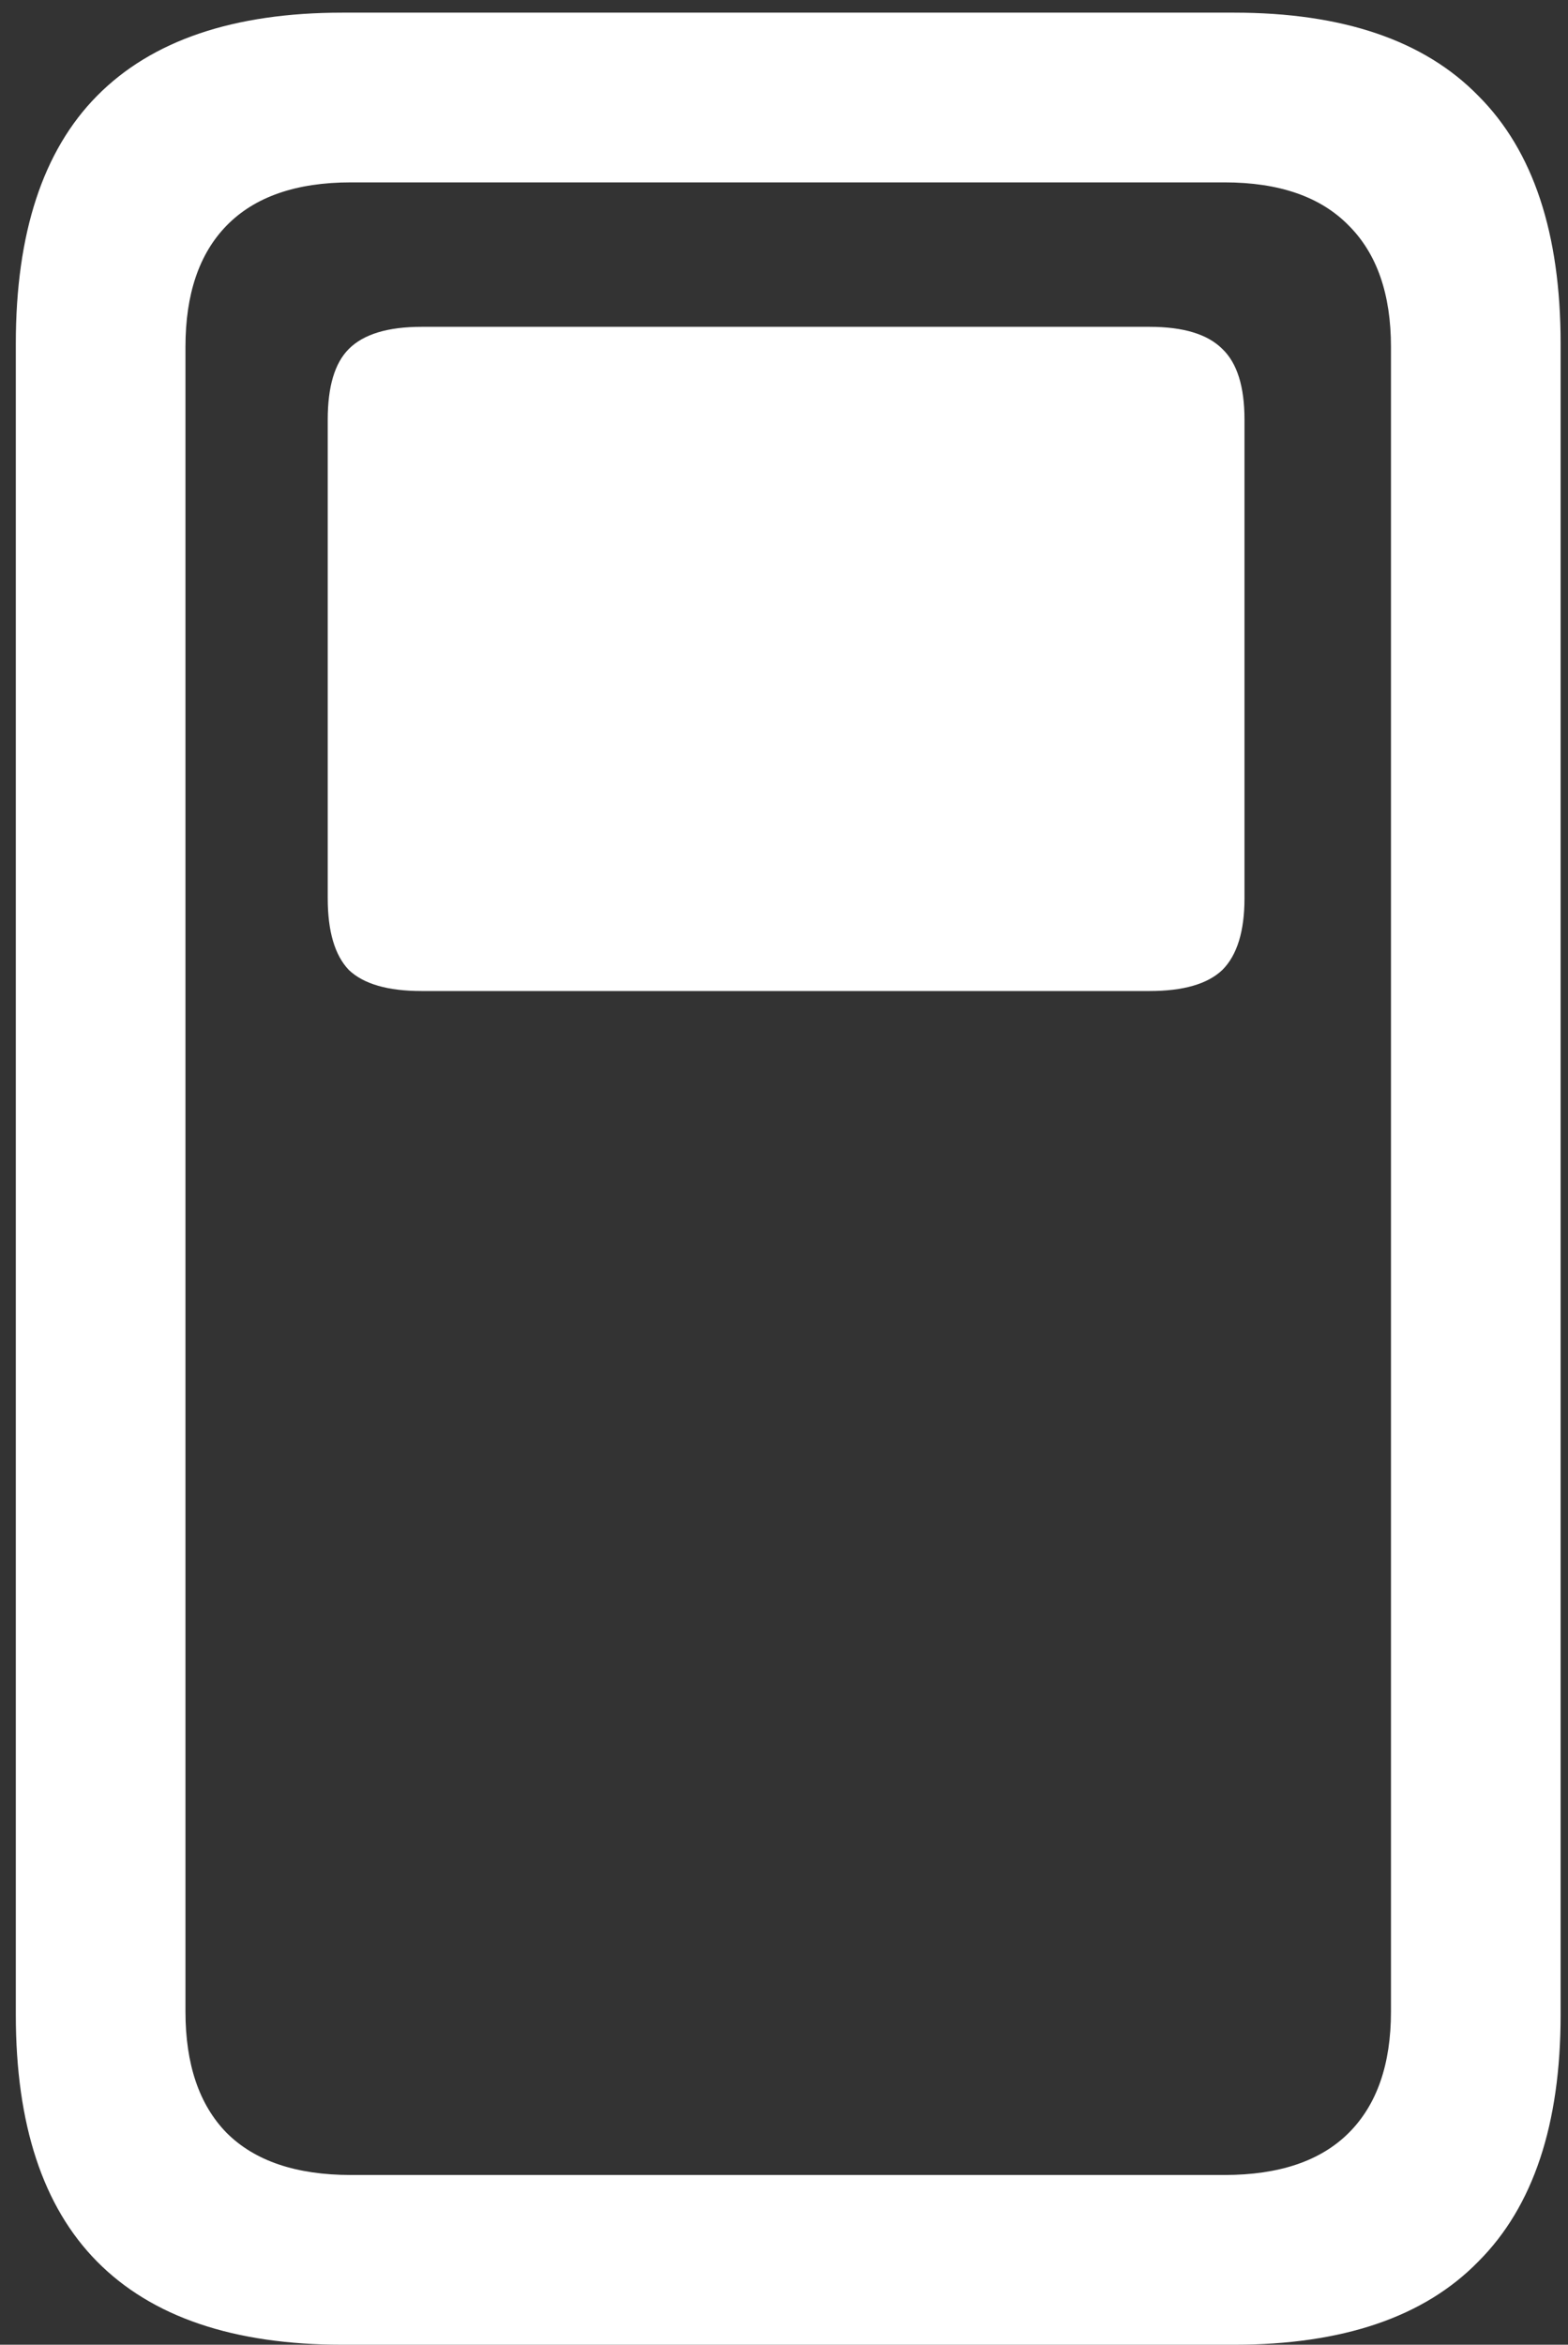 <svg width="93" height="139" viewBox="0 0 93 139" fill="none" xmlns="http://www.w3.org/2000/svg">
<rect x="0" y="0" width="93" height="139" fill="#333333" stroke="none"/>
<path d="M20.312 139H73.188C79.646 139 84.479 137.354 87.688 134.062C90.938 130.812 92.562 125.938 92.562 119.438V20.375C92.562 13.833 90.938 8.938 87.688 5.688C84.479 2.396 79.646 0.75 73.188 0.75H20.312C13.854 0.75 9 2.396 5.75 5.688C2.542 8.938 0.938 13.833 0.938 20.375V119.438C0.938 125.938 2.542 130.812 5.75 134.062C9 137.354 13.854 139 20.312 139ZM20.812 128.938C17.562 128.938 15.104 128.104 13.438 126.438C11.812 124.771 11 122.375 11 119.25V20.562C11 17.438 11.812 15.042 13.438 13.375C15.104 11.667 17.562 10.812 20.812 10.812H72.625C75.875 10.812 78.333 11.667 80 13.375C81.667 15.042 82.5 17.438 82.5 20.562V119.25C82.5 122.375 81.667 124.771 80 126.438C78.333 128.104 75.875 128.938 72.625 128.938H20.812ZM25 58.75H68.188C70.188 58.75 71.625 58.333 72.5 57.5C73.375 56.625 73.812 55.208 73.812 53.25V24.875C73.812 22.917 73.375 21.521 72.5 20.688C71.625 19.812 70.188 19.375 68.188 19.375H25C23 19.375 21.562 19.812 20.688 20.688C19.854 21.521 19.438 22.917 19.438 24.875V53.25C19.438 55.208 19.854 56.625 20.688 57.5C21.562 58.333 23 58.75 25 58.75Z" fill="white"/>
</svg>
